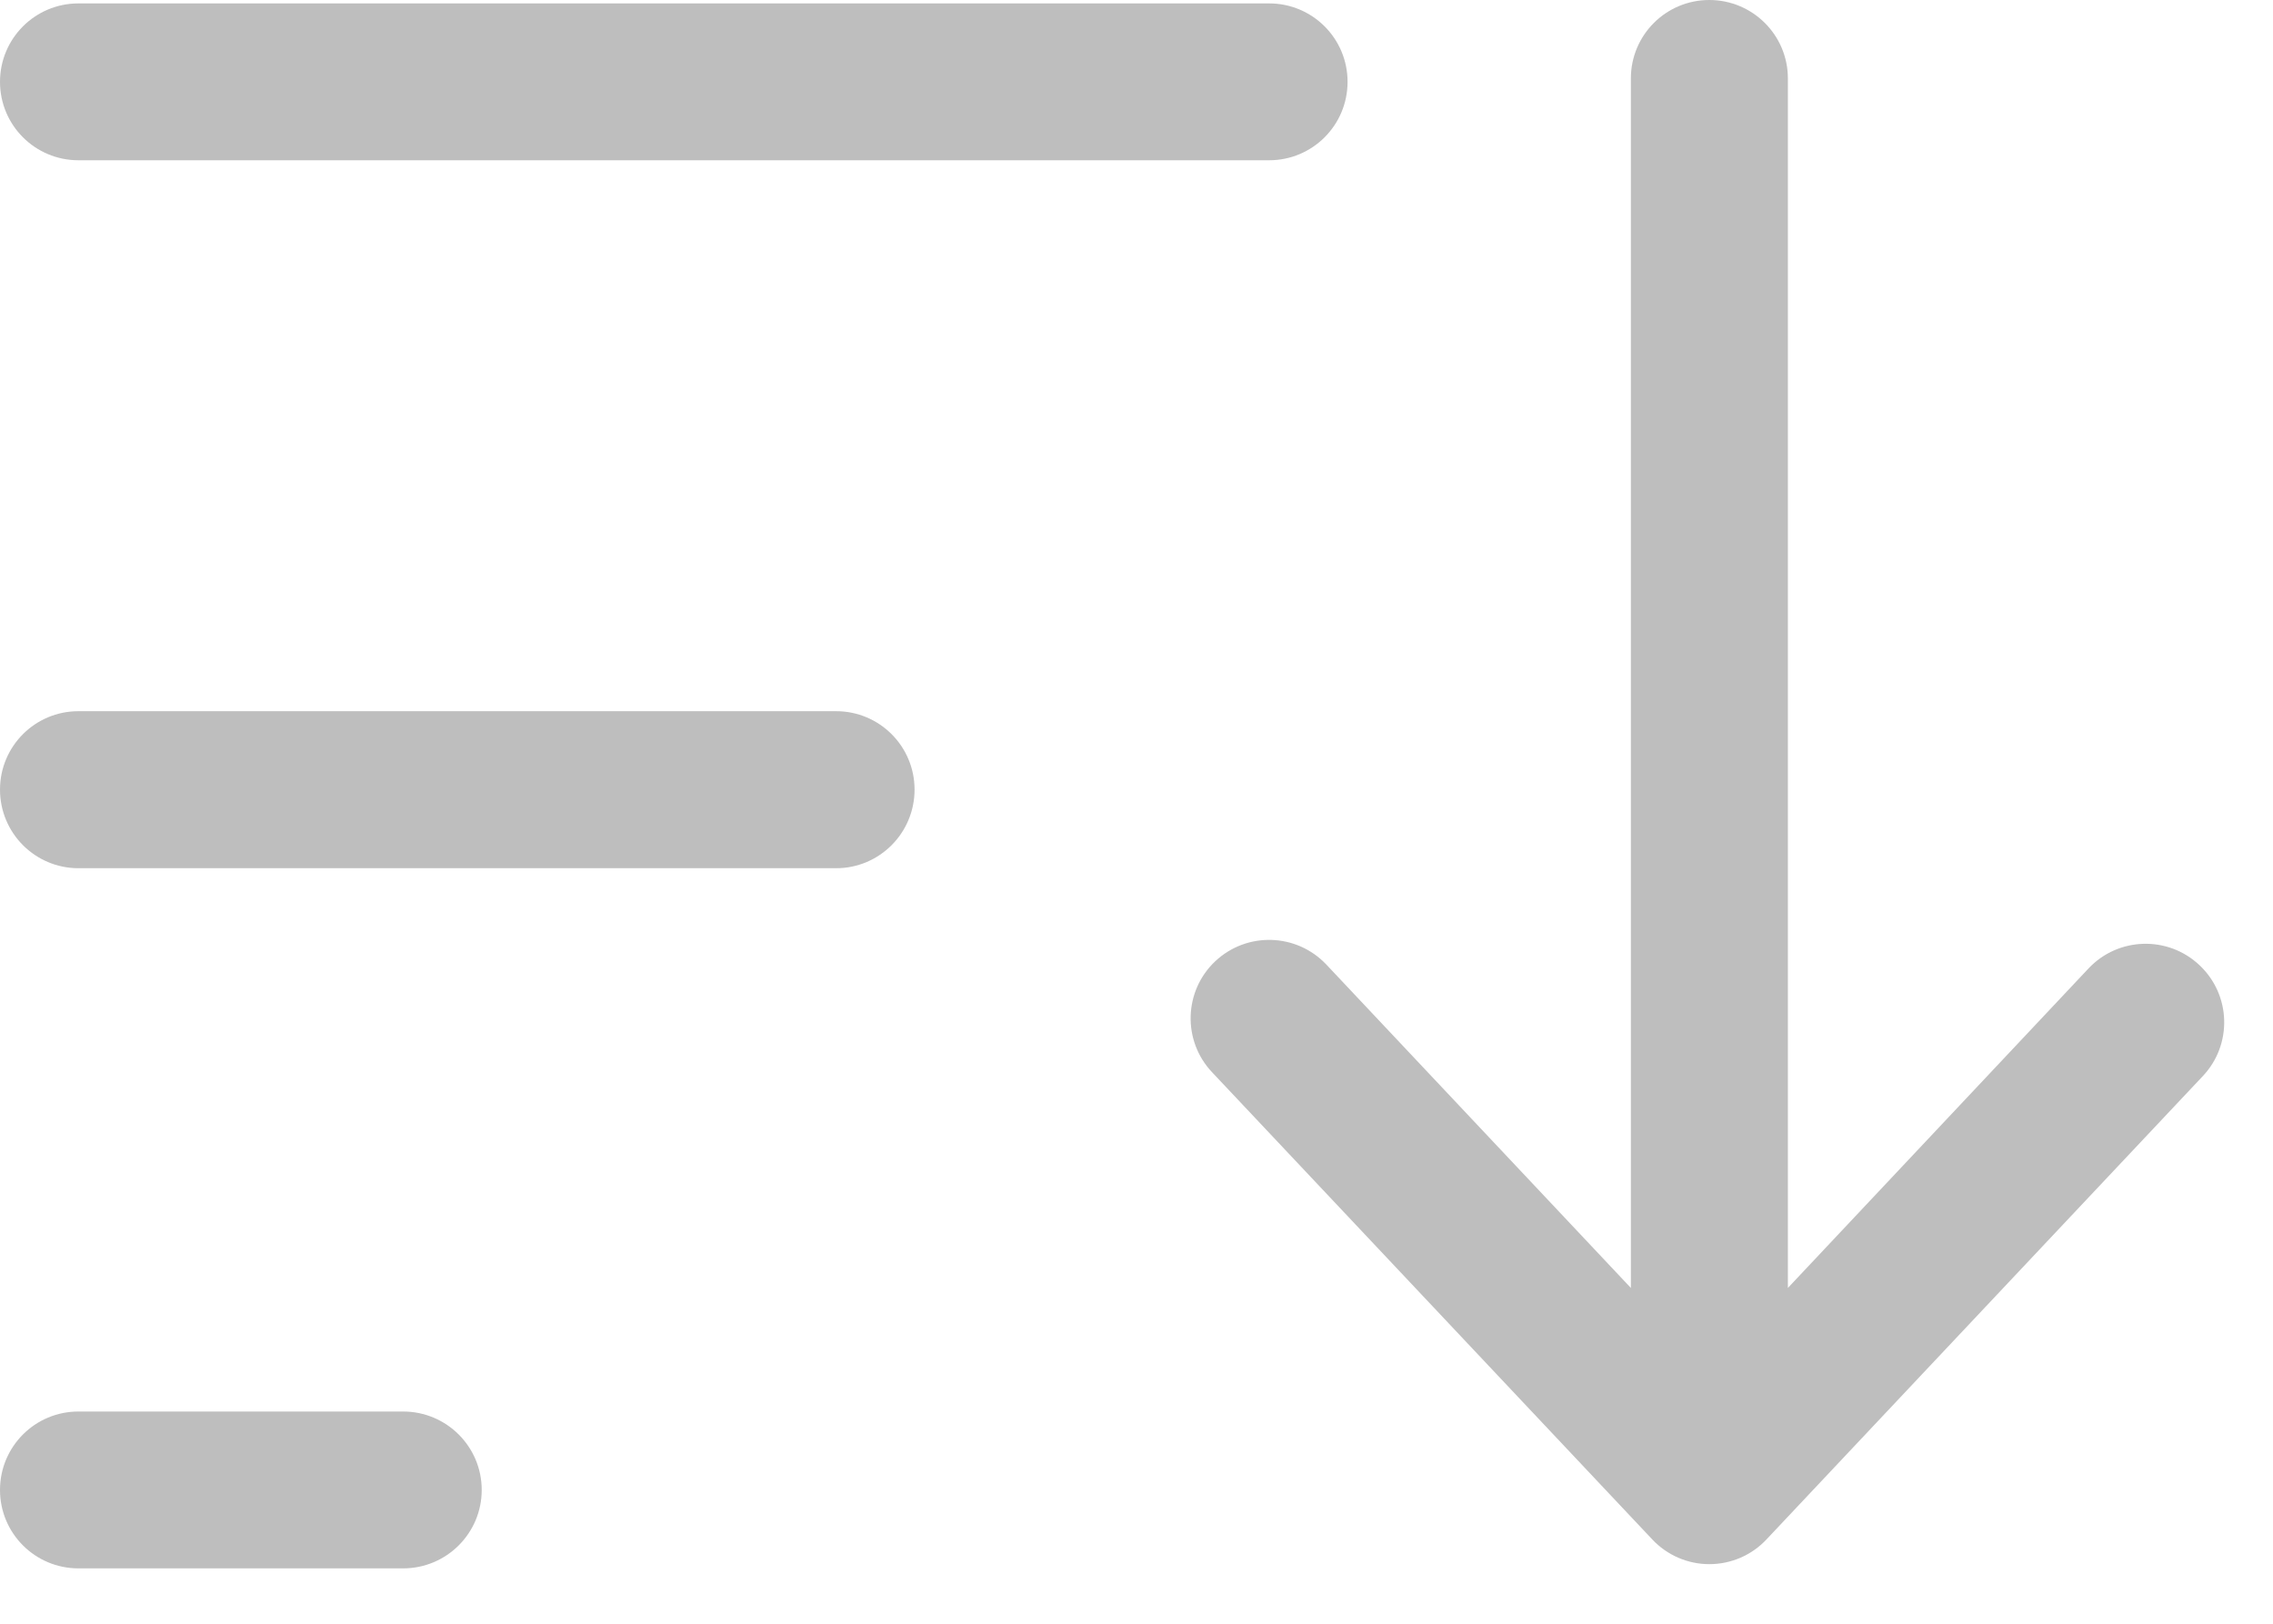 <svg width="14" height="10" viewBox="0 0 14 10" fill="none" xmlns="http://www.w3.org/2000/svg">
<g id="Frame 25283">
<path id="Union" fill-rule="evenodd" clip-rule="evenodd" d="M0.483 9.659C0.216 9.659 0 9.443 0 9.176C0 8.909 0.216 8.693 0.483 8.693H2.483C2.75 8.693 2.967 8.909 2.967 9.176C2.967 9.443 2.75 9.659 2.483 9.659H0.483ZM0.483 5.347C0.216 5.347 0 5.13 0 4.863C0 4.596 0.216 4.38 0.483 4.38H5.15C5.417 4.38 5.633 4.596 5.633 4.863C5.633 5.13 5.417 5.347 5.15 5.347H0.483ZM0.483 0.987C0.216 0.987 0 0.771 0 0.504C0 0.237 0.216 0.021 0.483 0.021H7.817C8.084 0.021 8.3 0.237 8.3 0.504C8.3 0.771 8.084 0.987 7.817 0.987H0.483Z" fill="#BEBEBE"/>
<path id="Union_2" fill-rule="evenodd" clip-rule="evenodd" d="M10.528 0C10.795 0 11.012 0.216 11.012 0.483V7.932L12.864 5.964C13.047 5.77 13.353 5.761 13.547 5.944C13.742 6.127 13.751 6.433 13.568 6.627L10.88 9.481C10.789 9.578 10.662 9.633 10.528 9.633C10.395 9.633 10.268 9.578 10.177 9.481L7.465 6.603C7.282 6.409 7.291 6.103 7.485 5.92C7.68 5.737 7.985 5.746 8.169 5.94L10.045 7.932V0.483C10.045 0.216 10.261 0 10.528 0Z" fill="#BEBEBE"/>
</g>
</svg>
